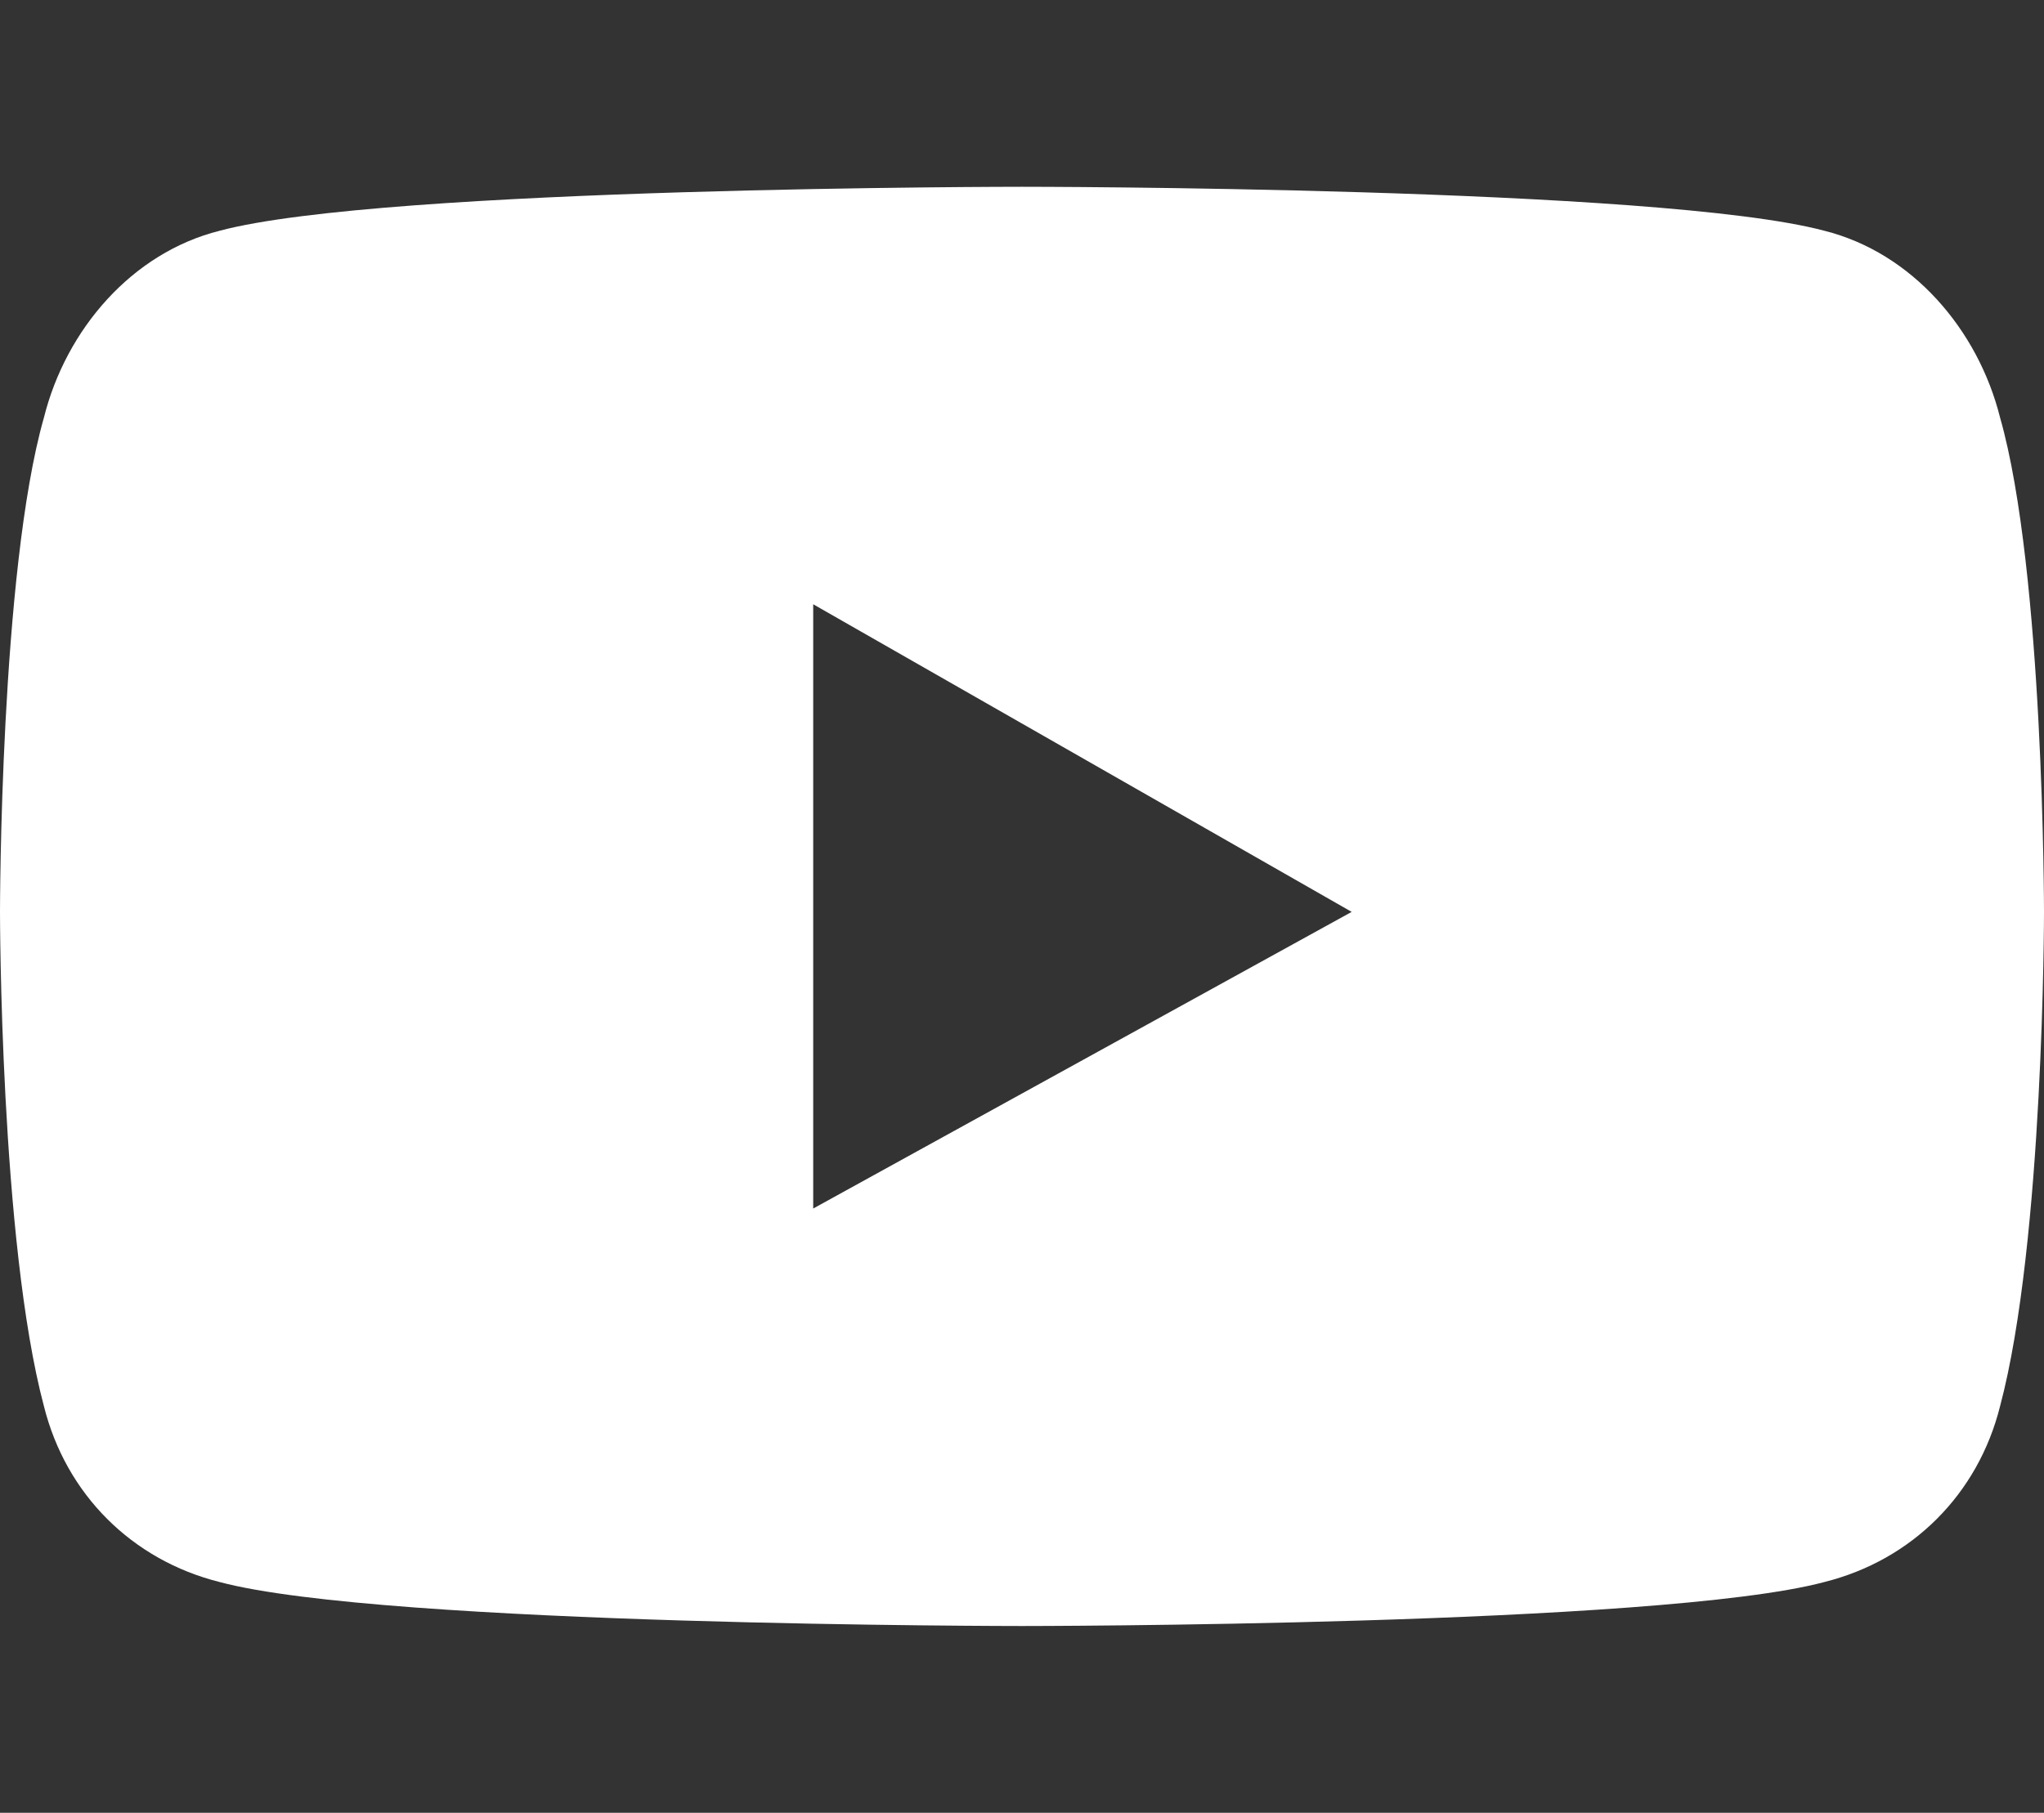 <svg xml:space="preserve" style="enable-background:new 0 0 18.6 16.5" viewBox="0 0 18.6 16.5"><rect x="0" y="0" width="18.6" height="16.5" fill="#333333" stroke="none"/><path d="M18.2 3.8c-.2-.8-.8-1.5-1.6-1.7-1.5-.4-7.3-.4-7.3-.4s-5.8 0-7.3.4C1.2 2.3.6 3 .4 3.8 0 5.2 0 8.3 0 8.3s0 3 .4 4.5c.2.8.8 1.4 1.6 1.6 1.5.4 7.3.4 7.3.4s5.8 0 7.3-.4c.8-.2 1.4-.8 1.6-1.6.4-1.5.4-4.5.4-4.5s0-3.1-.4-4.5zM7.4 11V5.5l4.9 2.8L7.4 11z" style="fill:#fff"/></svg>